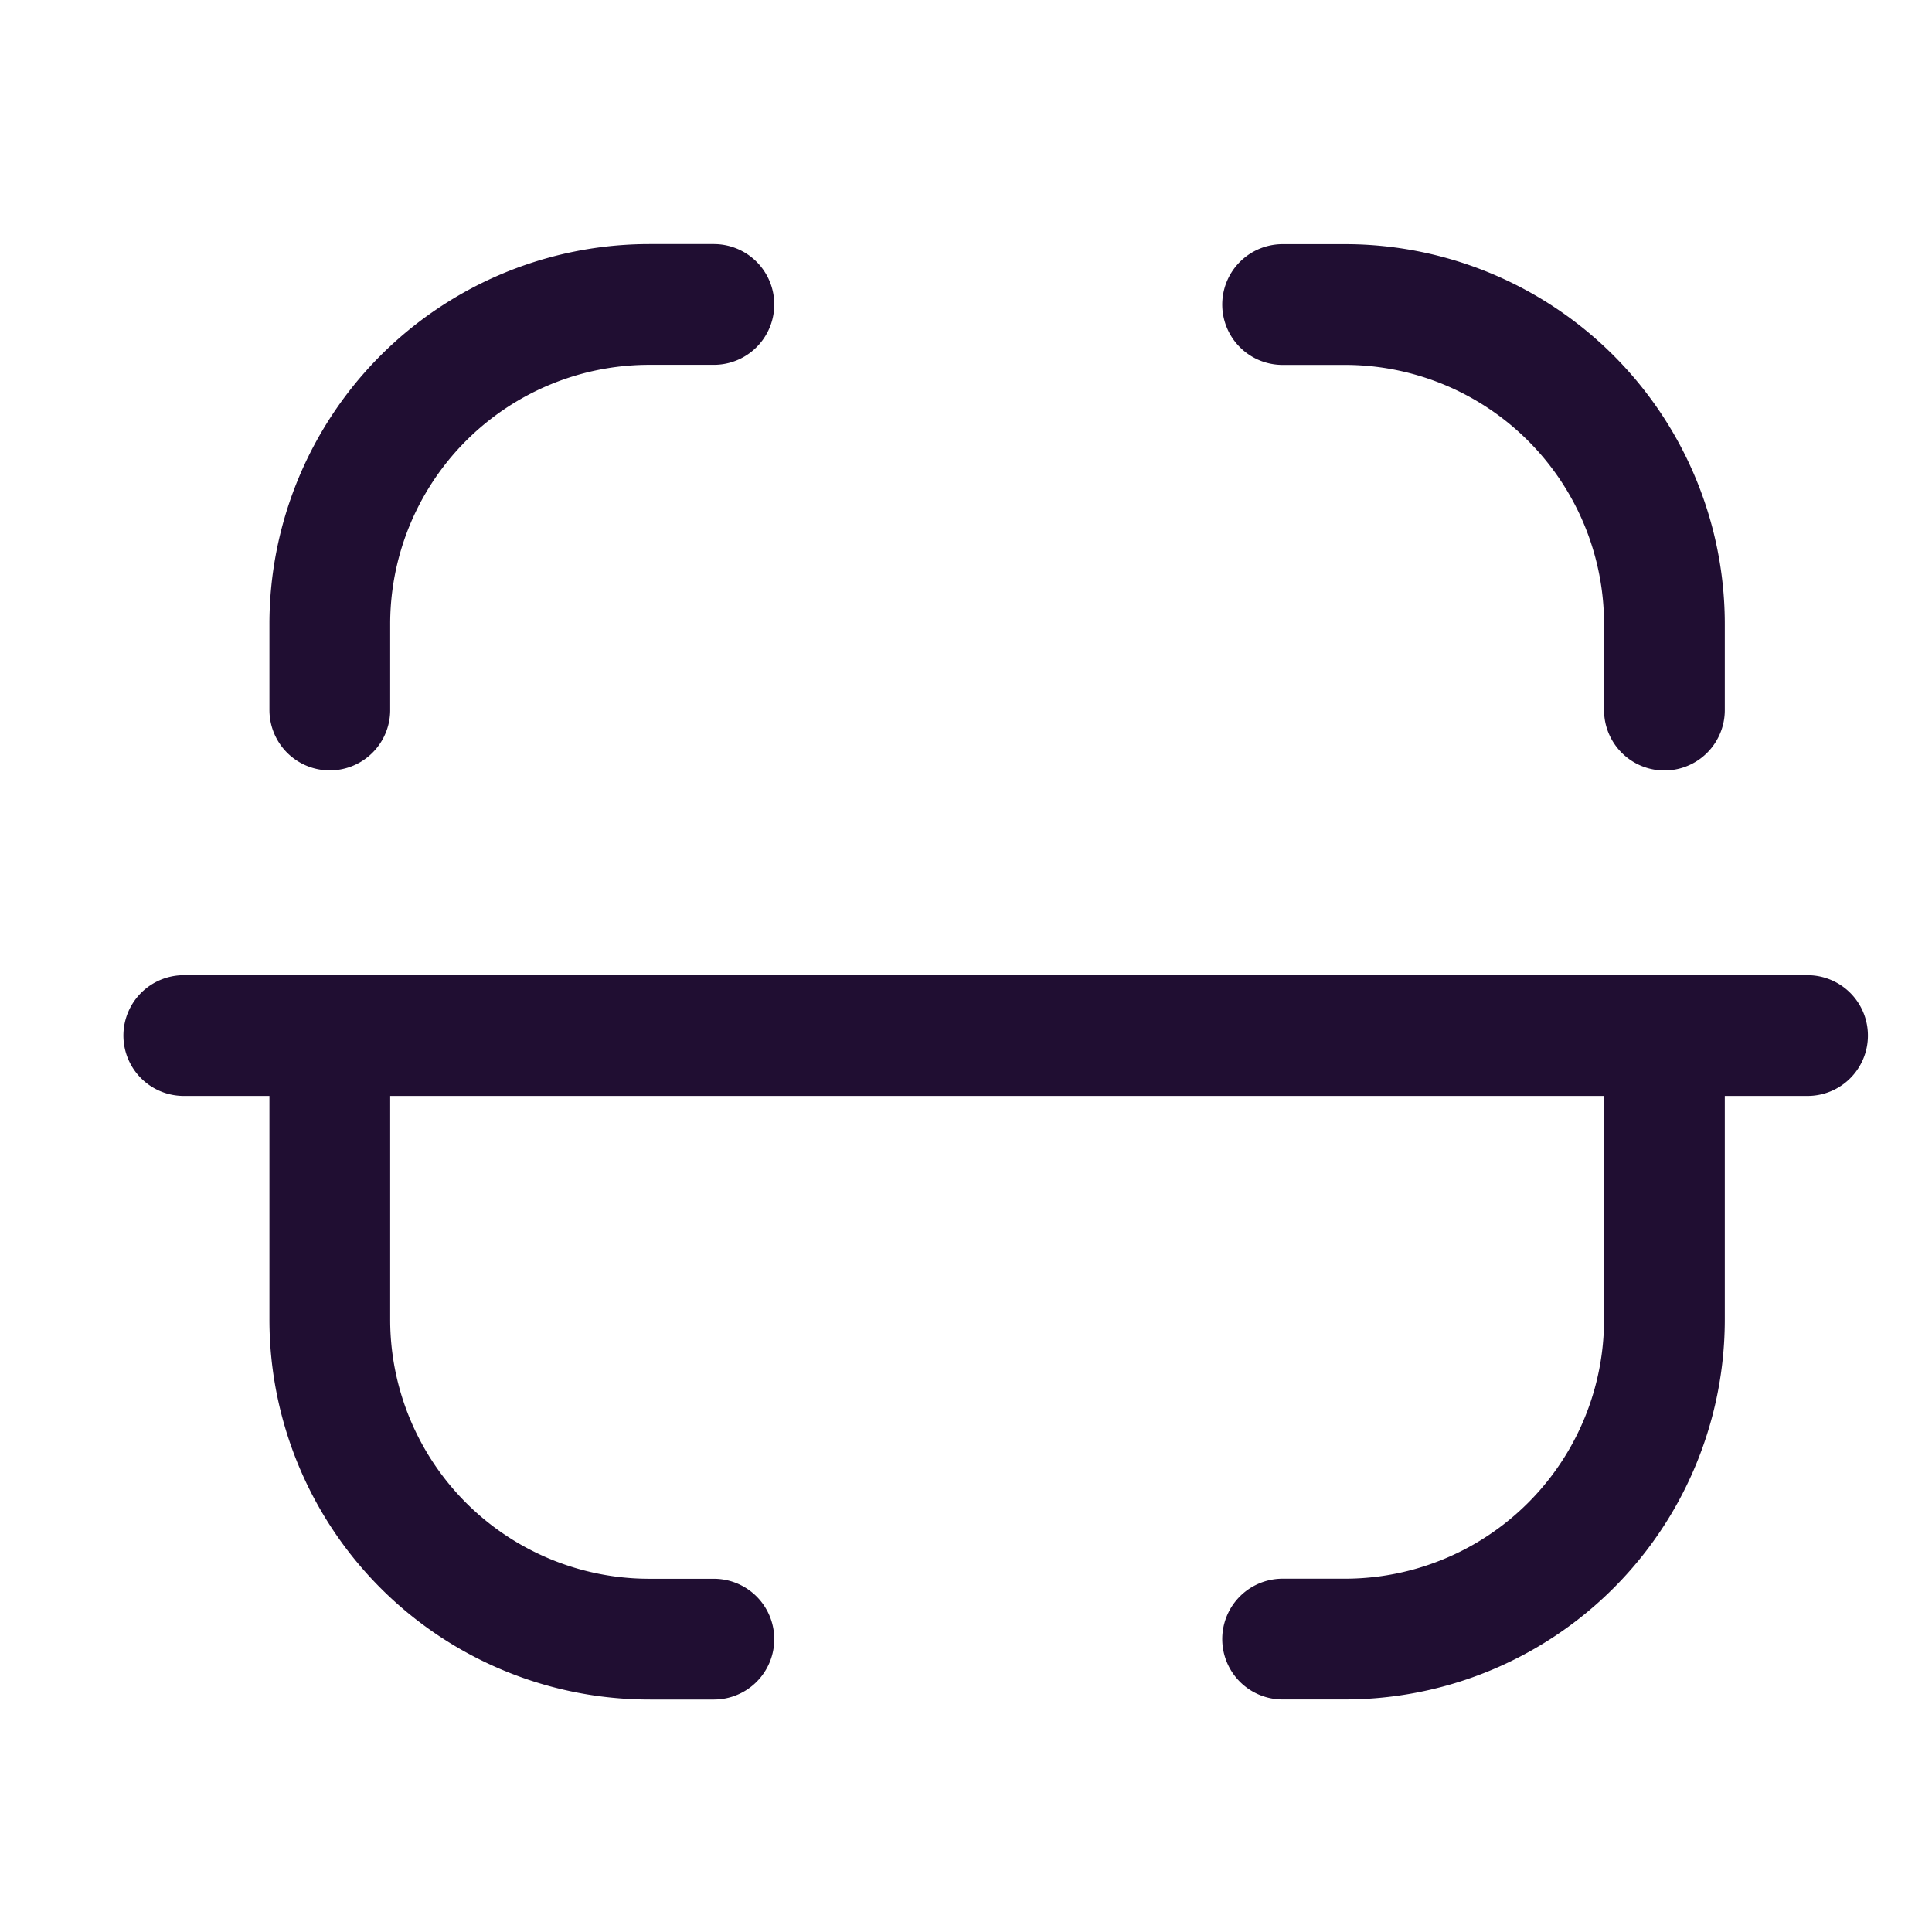<svg xmlns="http://www.w3.org/2000/svg" viewBox="0 0 24 24">
  <path d="M20.676 8.821v-1.06a3.97 3.97 0 00-3.979-3.978h-.764M4.097 8.82V7.76a3.97 3.97 0 013.97-3.978h.801m11.808 9.081v3.519a3.97 3.97 0 01-3.979 3.979h-.764M4.097 12.864v3.519a3.97 3.97 0 003.98 3.979h.791m13.586-7.498H2.283" fill="none" stroke="#200E32" stroke-linecap="round" stroke-linejoin="round" stroke-width="1.5"/>
</svg>

